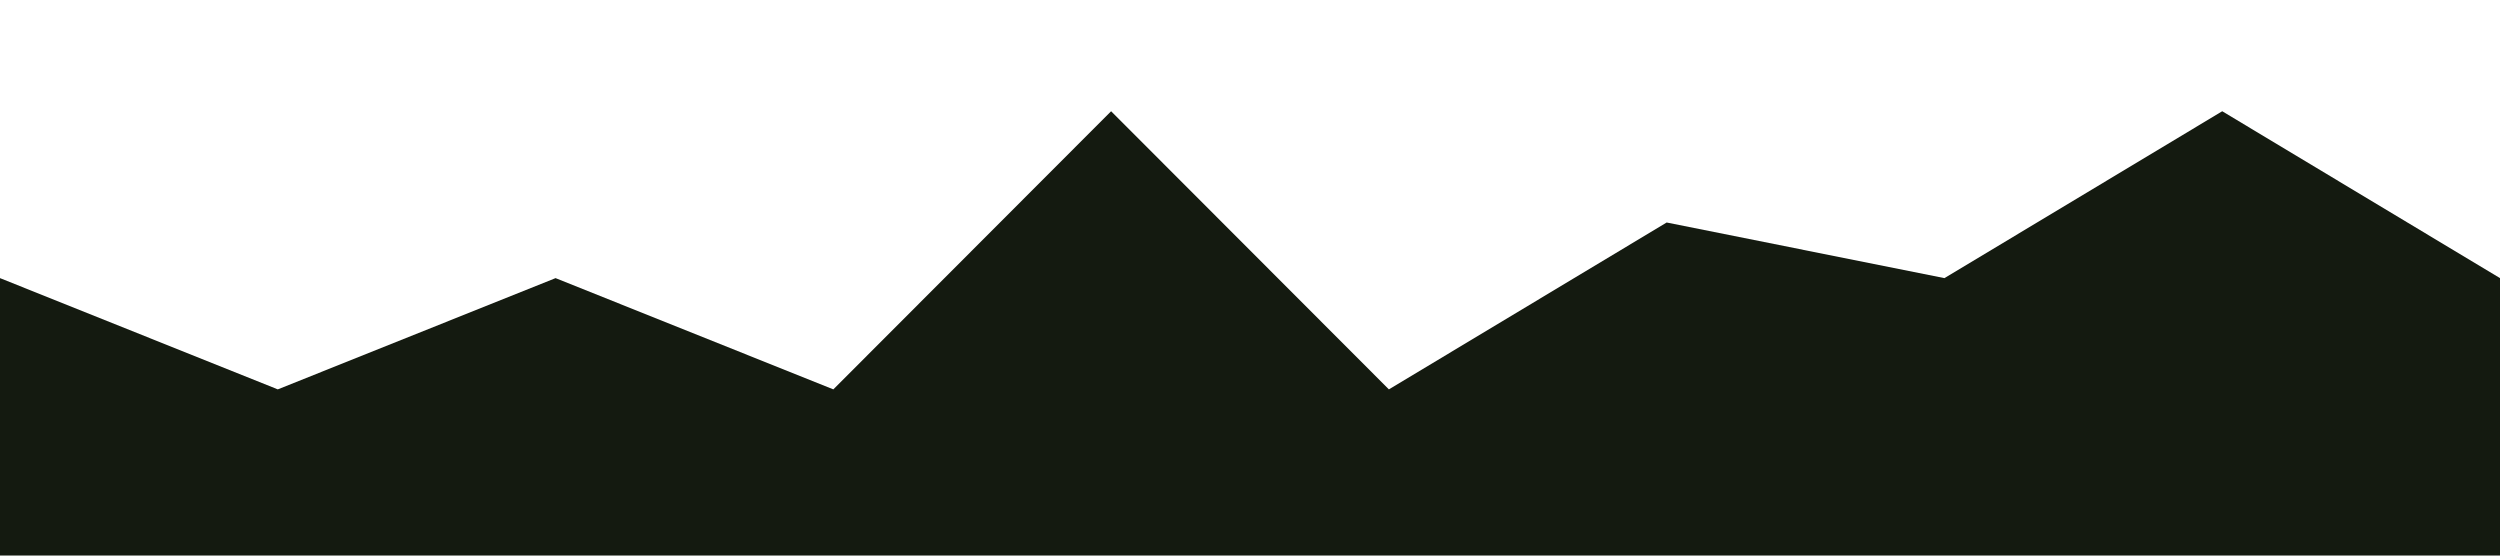 <svg xmlns="http://www.w3.org/2000/svg" xmlns:xlink="http://www.w3.org/1999/xlink" width="1440" zoomAndPan="magnify" viewBox="0 0 1080 240" height="320" preserveAspectRatio="xMidYMid meet" version="1.0"><path fill="#141a10" d="M 0 120.148 L 120 168.211 L 240 120.148 L 360 168.211 L 480 48.059 L 600 168.211 L 720 96.121 L 840 120.148 L 960 48.059 L 1080 120.148 L 1080 240.301 L 0 240.301 Z M 0 120.148 " fill-opacity="1" fill-rule="nonzero"/></svg>